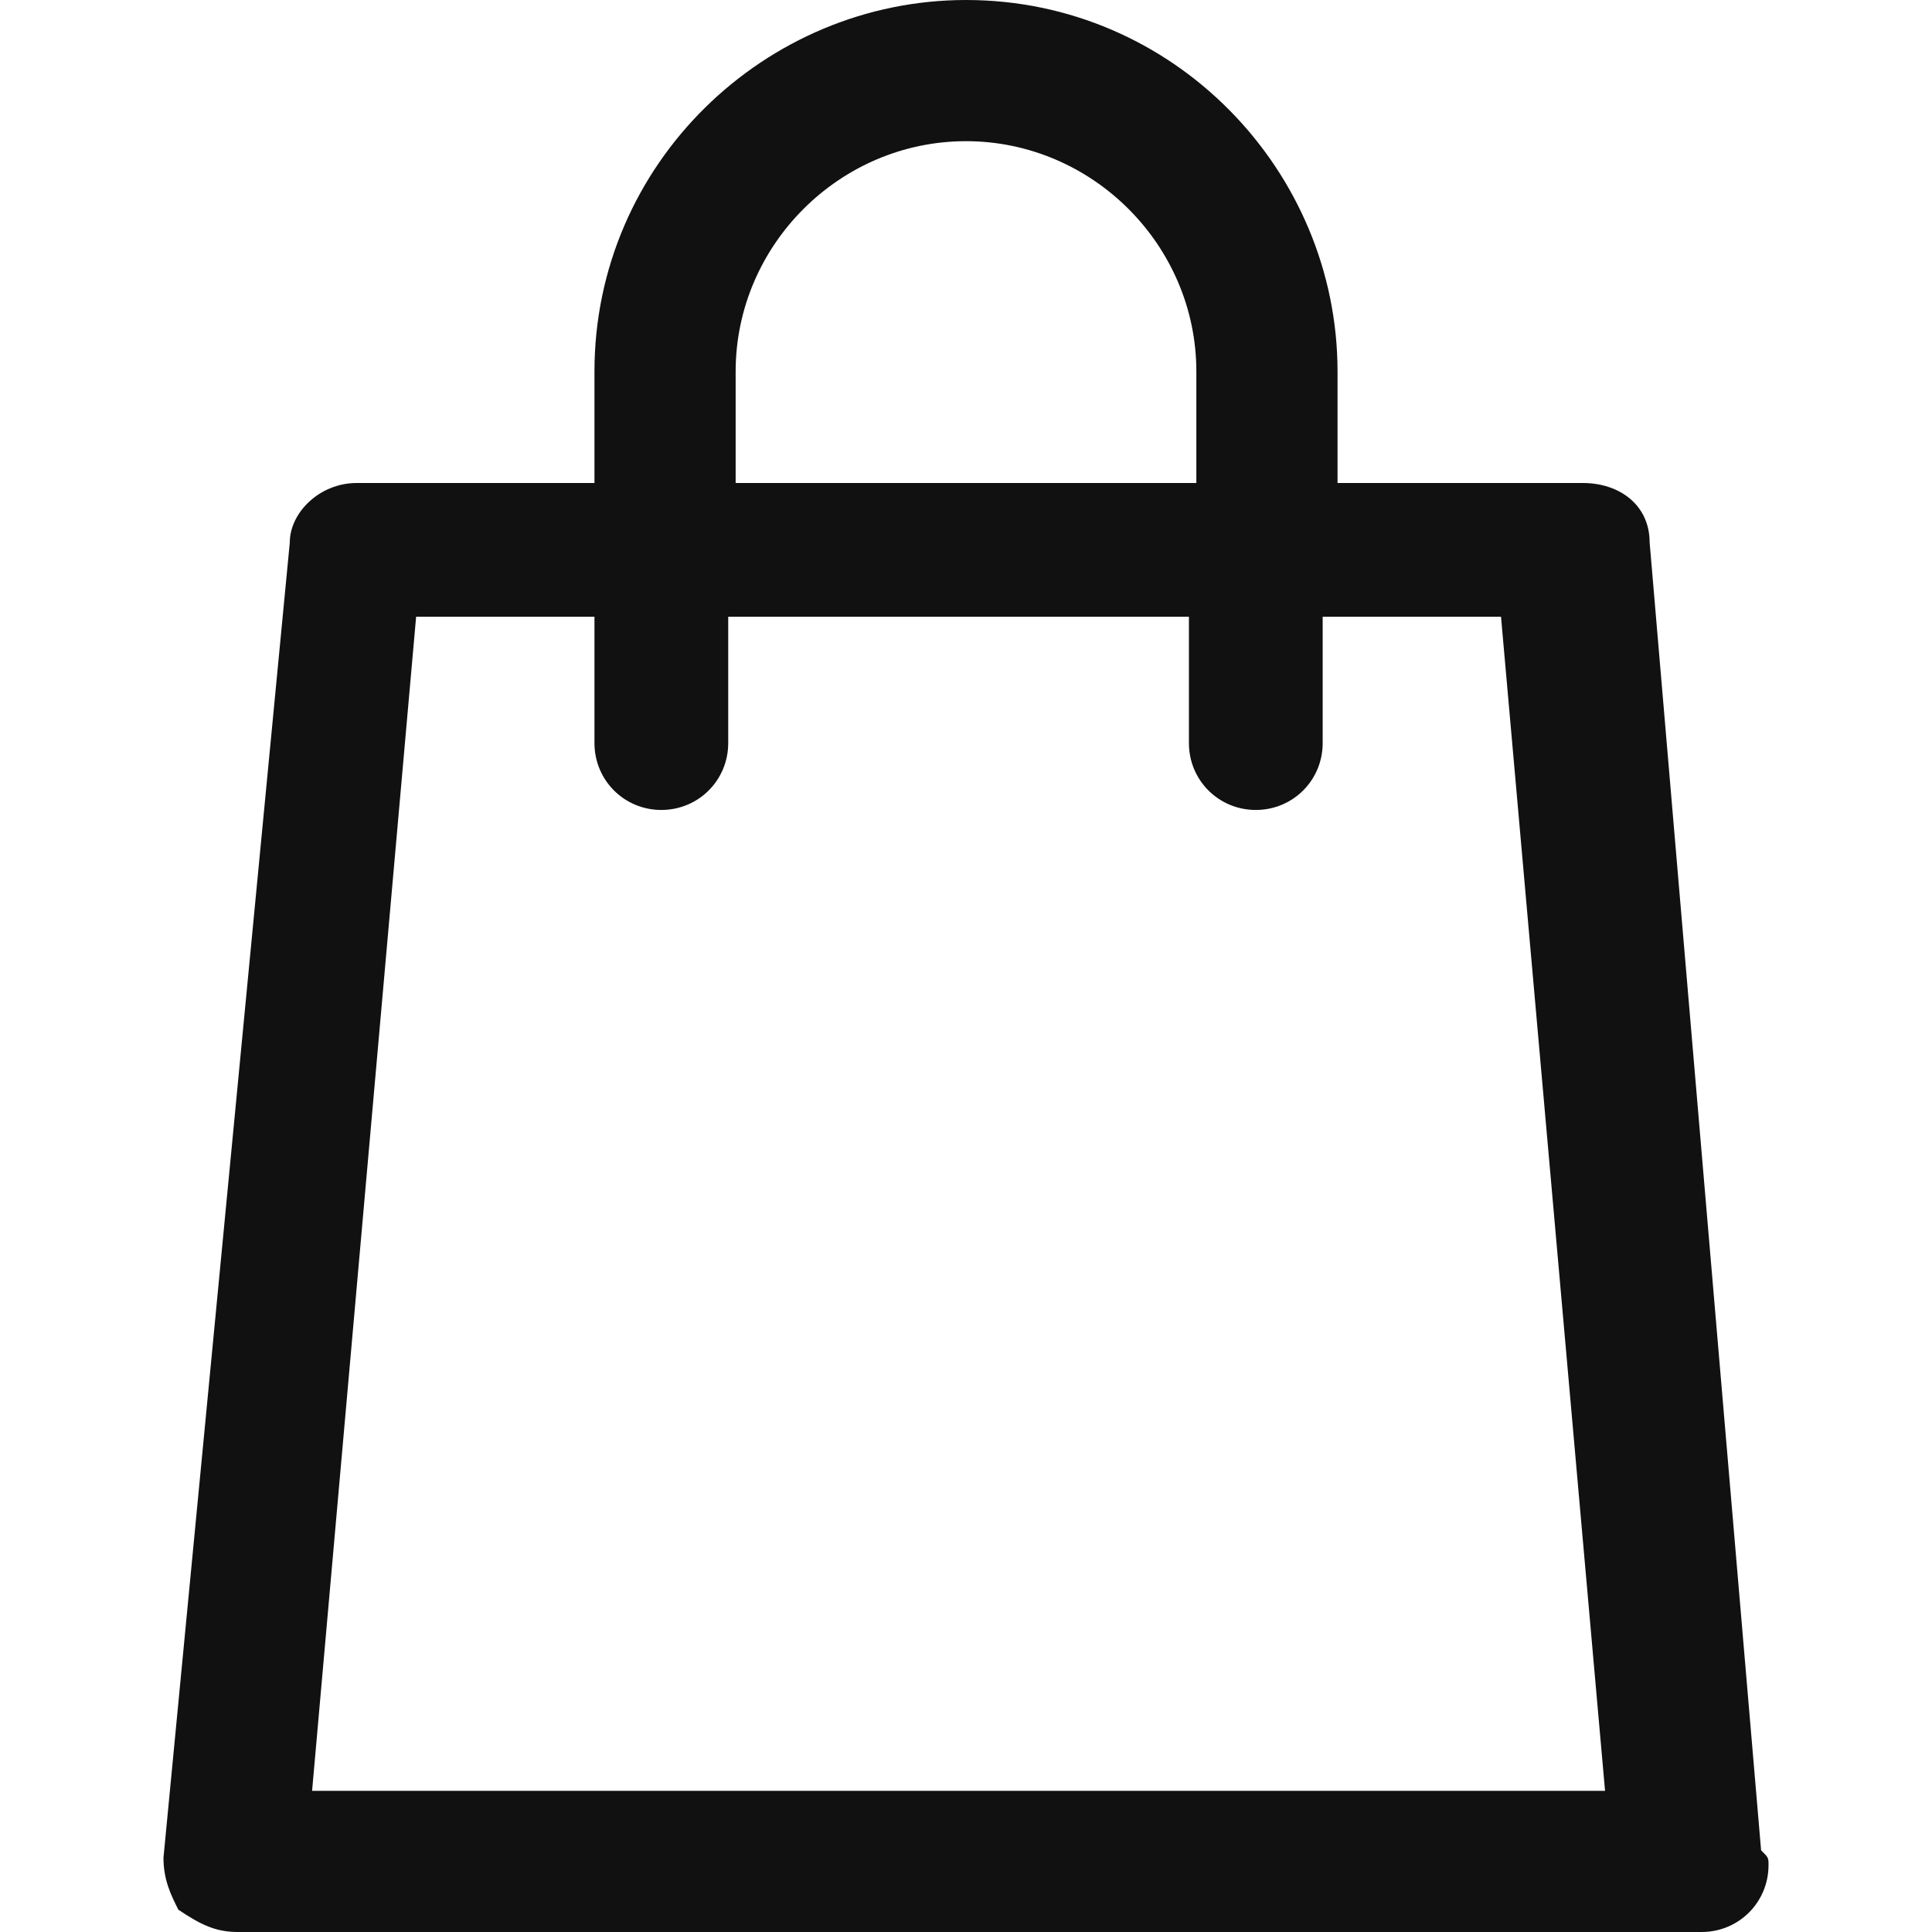 <?xml version="1.0" encoding="utf-8"?>
<!-- Generator: Adobe Illustrator 24.0.1, SVG Export Plug-In . SVG Version: 6.00 Build 0)  -->
<svg version="1.1" id="Слой_1" xmlns="http://www.w3.org/2000/svg" xmlns:xlink="http://www.w3.org/1999/xlink" x="0px" y="0px"
	 viewBox="0 0 26 26" style="enable-background:new 0 0 26 26;" xml:space="preserve">
<style type="text/css">
	.st0{fill:#111111;}
</style>
<path class="st0" d="M23.7,24.9L22.2,7.3c0-0.5-0.4-0.8-0.9-0.8H18V5c0-2.7-2.2-5-5-5c-2.7,0-5,2.2-5,5v1.5H4.8
	c-0.5,0-0.9,0.4-0.9,0.8L2.2,25c0,0.3,0.1,0.5,0.2,0.7C2.7,25.9,2.9,26,3.2,26h19.7c0,0,0,0,0,0c0.5,0,0.9-0.4,0.9-0.9
	C23.8,25,23.8,25,23.7,24.9z M9.9,5c0-1.7,1.4-3.1,3.1-3.1c1.7,0,3.1,1.4,3.1,3.1v1.5H9.9V5z M4.2,24.1L5.6,8.3H8V10
	c0,0.5,0.4,0.9,0.9,0.9c0.5,0,0.9-0.4,0.9-0.9V8.3h6.2V10c0,0.5,0.4,0.9,0.9,0.9c0.5,0,0.9-0.4,0.9-0.9V8.3h2.4l1.4,15.8H4.2z"/>
</svg>
